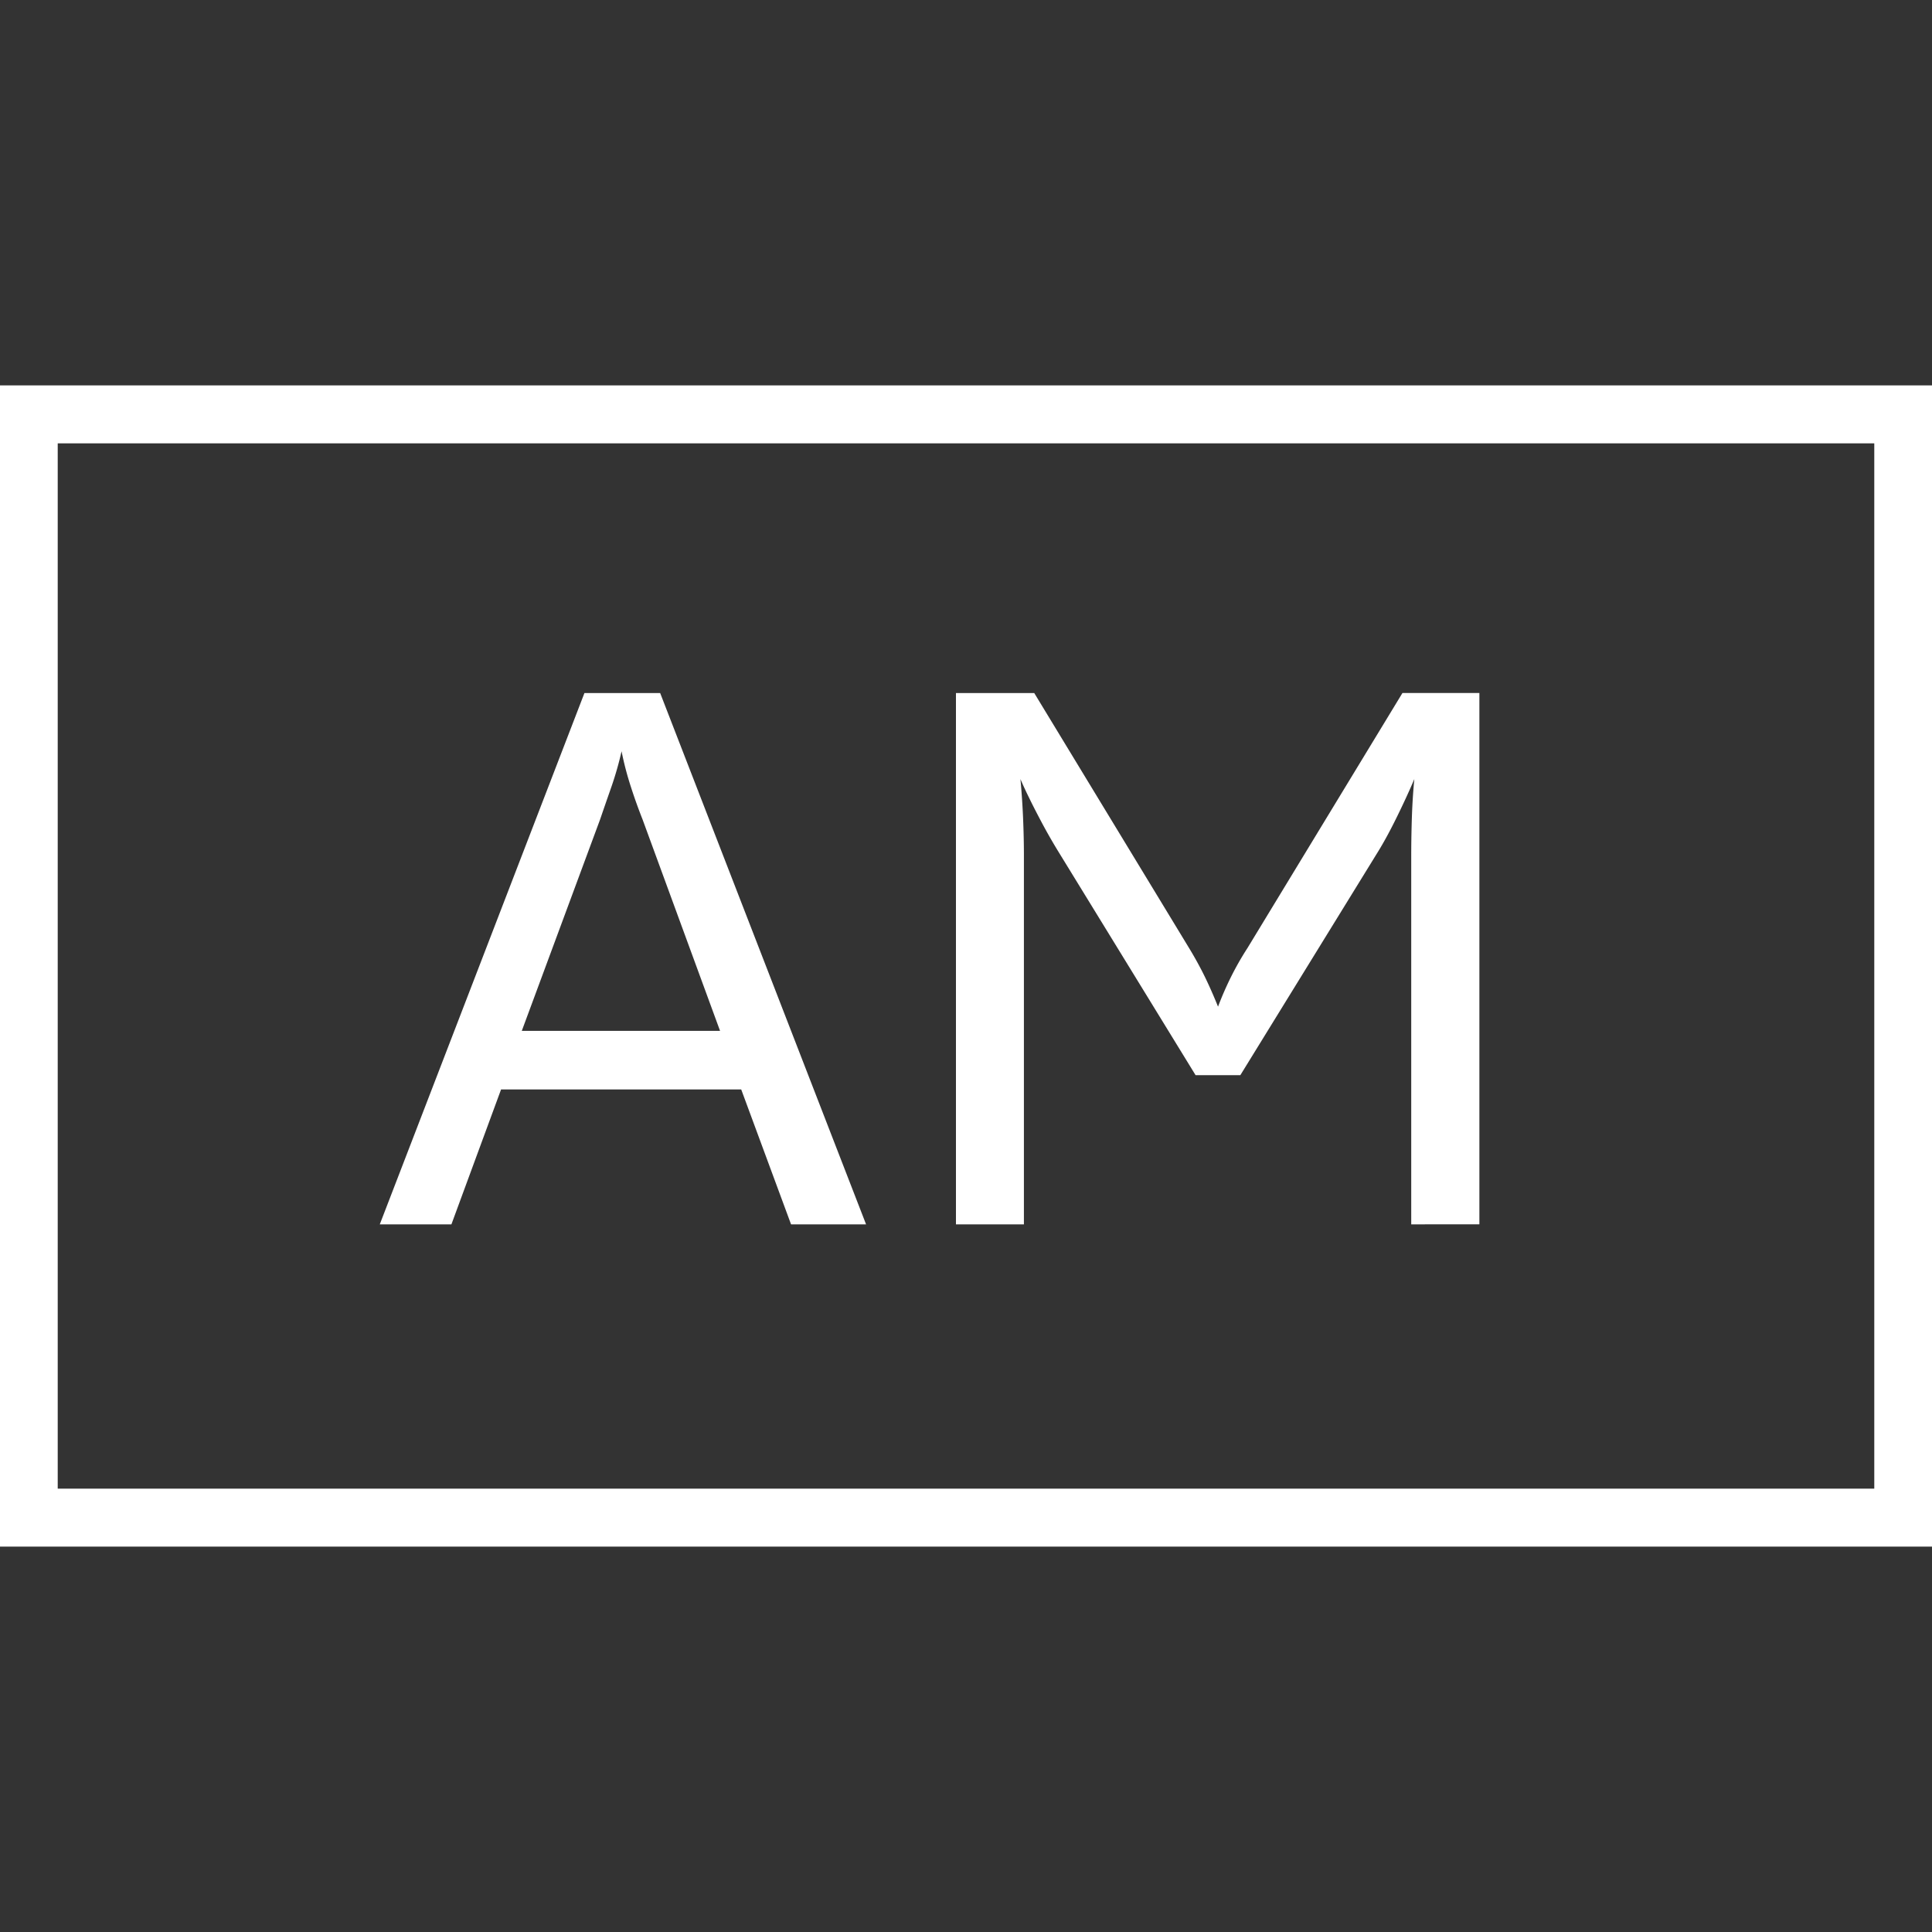 <svg xmlns="http://www.w3.org/2000/svg" viewBox="0 0 40 40"><rect x="0" y="0" width="40" height="40" fill="#333333" stroke="none"/><title>E780_radio_am_source</title><g id="E780_radio_am_source"><path d="M.595,8.579H39.405V31.421H.595Z" fill="none" stroke="#fff" stroke-width="1.2"/><g style="isolation:isolate"><path d="M16.378,25.349l-1.032-2.793h-4.972l-1.028,2.793H7.863l4.237-11H13.668l4.263,11Zm-3.074-8.382c-.085-.215-.167-.442-.243-.679a6.416,6.416,0,0,1-.192-.734,6.923,6.923,0,0,1-.209.732q-.124.354-.236.681l-1.621,4.376h4.105Z" fill="#fff"/><path d="M29.218,25.349V17.721q0-.371.013-.786c.009-.277.026-.545.051-.805q-.161.378-.362.786-.2.408-.377.697l-2.863,4.647h-.927l-2.852-4.647c-.062-.101-.127-.212-.195-.332-.068-.12-.134-.243-.201-.371s-.133-.257-.197-.389q-.098-.198-.181-.391.038.408.055.814.017.406.017.777v7.628H19.792v-11h1.621l3.209,5.285c.117.193.225.389.323.589.097.2.188.407.273.619a6.723,6.723,0,0,1,.271-.621,6.061,6.061,0,0,1,.338-.592l3.209-5.281H30.629v11Z" fill="#fff"/></g></g></svg>